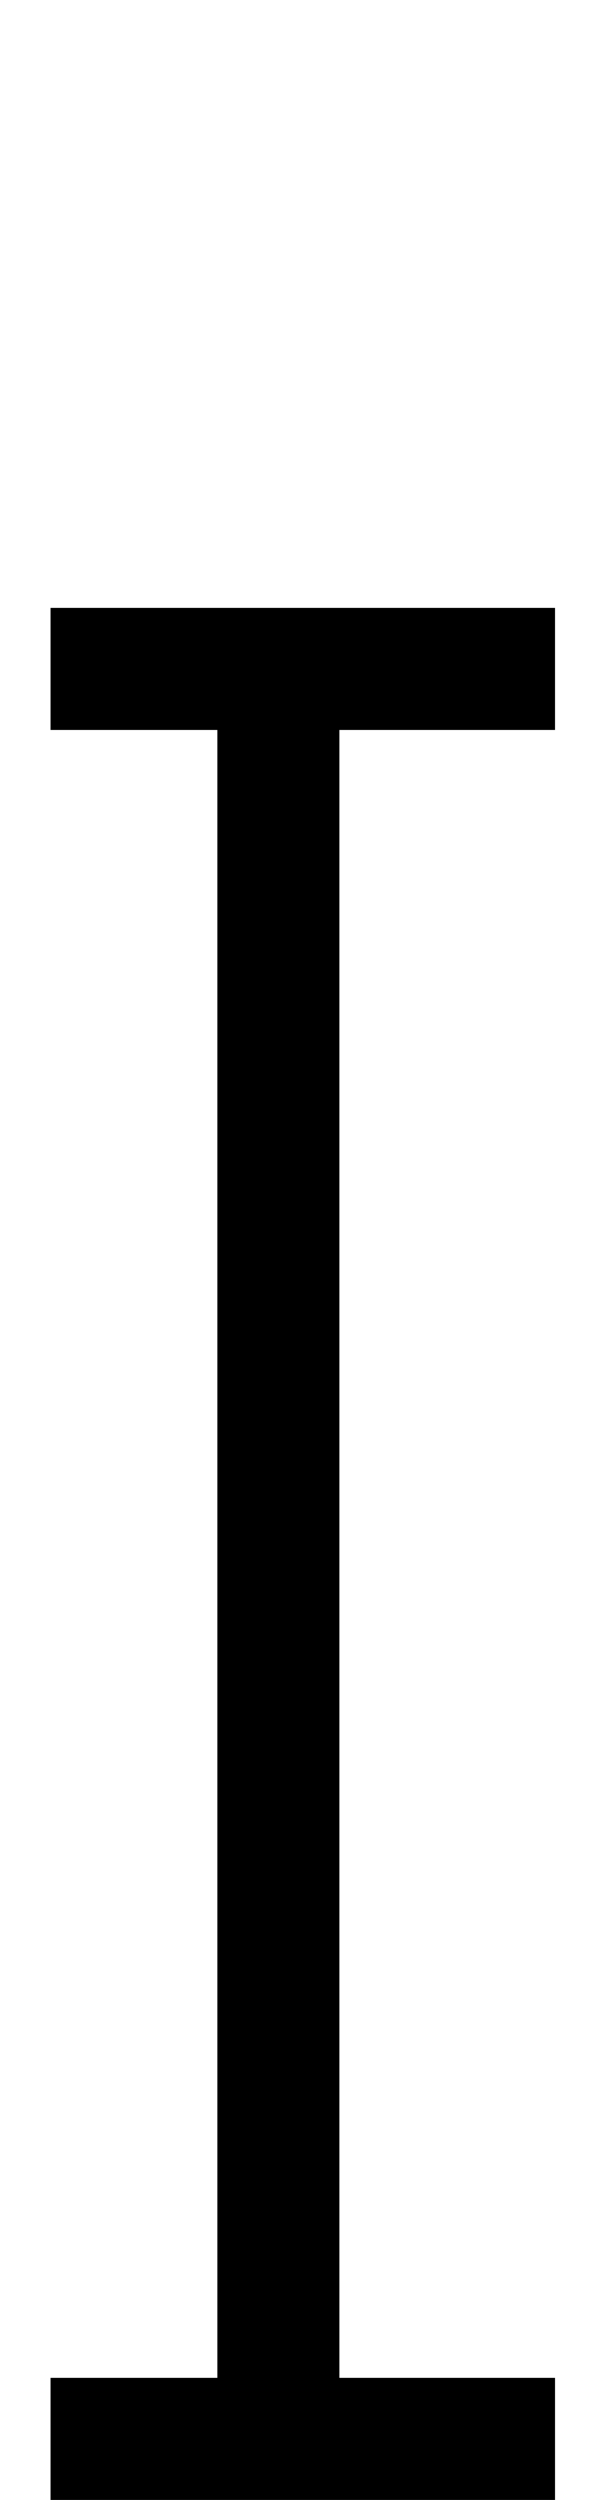 <!--?xml version="1.0" encoding="UTF-8" standalone="no"?-->
<svg xmlns:dc="http://purl.org/dc/elements/1.1/" xmlns:cc="http://creativecommons.org/ns#" xmlns:rdf="http://www.w3.org/1999/02/22-rdf-syntax-ns#" xmlns:svg="http://www.w3.org/2000/svg" xmlns="http://www.w3.org/2000/svg" xmlns:sodipodi="http://sodipodi.sourceforge.net/DTD/sodipodi-0.dtd" xmlns:inkscape="http://www.inkscape.org/namespaces/inkscape" version="1.1" viewBox="0 -288 504 2048" id="svg6" sodipodi:docname="I.svg" width="504" height="2048" inkscape:version="0.92.0 r">
  <defs id="defs10"></defs>
  <sodipodi:namedview pagecolor="#ffffff" bordercolor="#666666" borderopacity="1" objecttolerance="10" gridtolerance="10" guidetolerance="10" inkscape:pageopacity="0" inkscape:pageshadow="2" inkscape:window-width="1364" inkscape:window-height="730" id="namedview8" showgrid="false" inkscape:zoom="0.2507248" inkscape:cx="-742.87151" inkscape:cy="1153.4452" inkscape:window-x="0" inkscape:window-y="18" inkscape:window-maximized="0" inkscape:current-layer="svg6"></sodipodi:namedview>
  <g inkscape:groupmode="layer" id="layer2" inkscape:label="trace" style="display:inline">
    <path sodipodi:nodetypes="cc" inkscape:connector-curvature="0" id="path5236-7-72-2" d="M 228.133,260 V 1710" style="display: inline; fill: none; fill-rule: evenodd; stroke: rgb(0, 0, 0); stroke-width: 100; stroke-linecap: butt; stroke-linejoin: miter; stroke-miterlimit: 4; stroke-dasharray: none; stroke-opacity: 1;" class="ext"></path>
    
    <path style="fill: none; fill-rule: evenodd; stroke: rgb(0, 0, 0); stroke-width: 100; stroke-linecap: butt; stroke-linejoin: miter; stroke-miterlimit: 4; stroke-dasharray: none; stroke-opacity: 1;" d="M 41.42,1710 H 454.849" id="path105" inkscape:connector-curvature="0" sodipodi:nodetypes="cc" class="ext"></path>
    
    
    <path style="display: inline; fill: none; fill-rule: evenodd; stroke: rgb(0, 0, 0); stroke-width: 100; stroke-linecap: butt; stroke-linejoin: miter; stroke-miterlimit: 4; stroke-dasharray: none; stroke-opacity: 1;" d="M 41.42,260 H 454.849" id="path105-3-6-7" inkscape:connector-curvature="0" sodipodi:nodetypes="cc" class="ext"></path>
  </g>
</svg>
